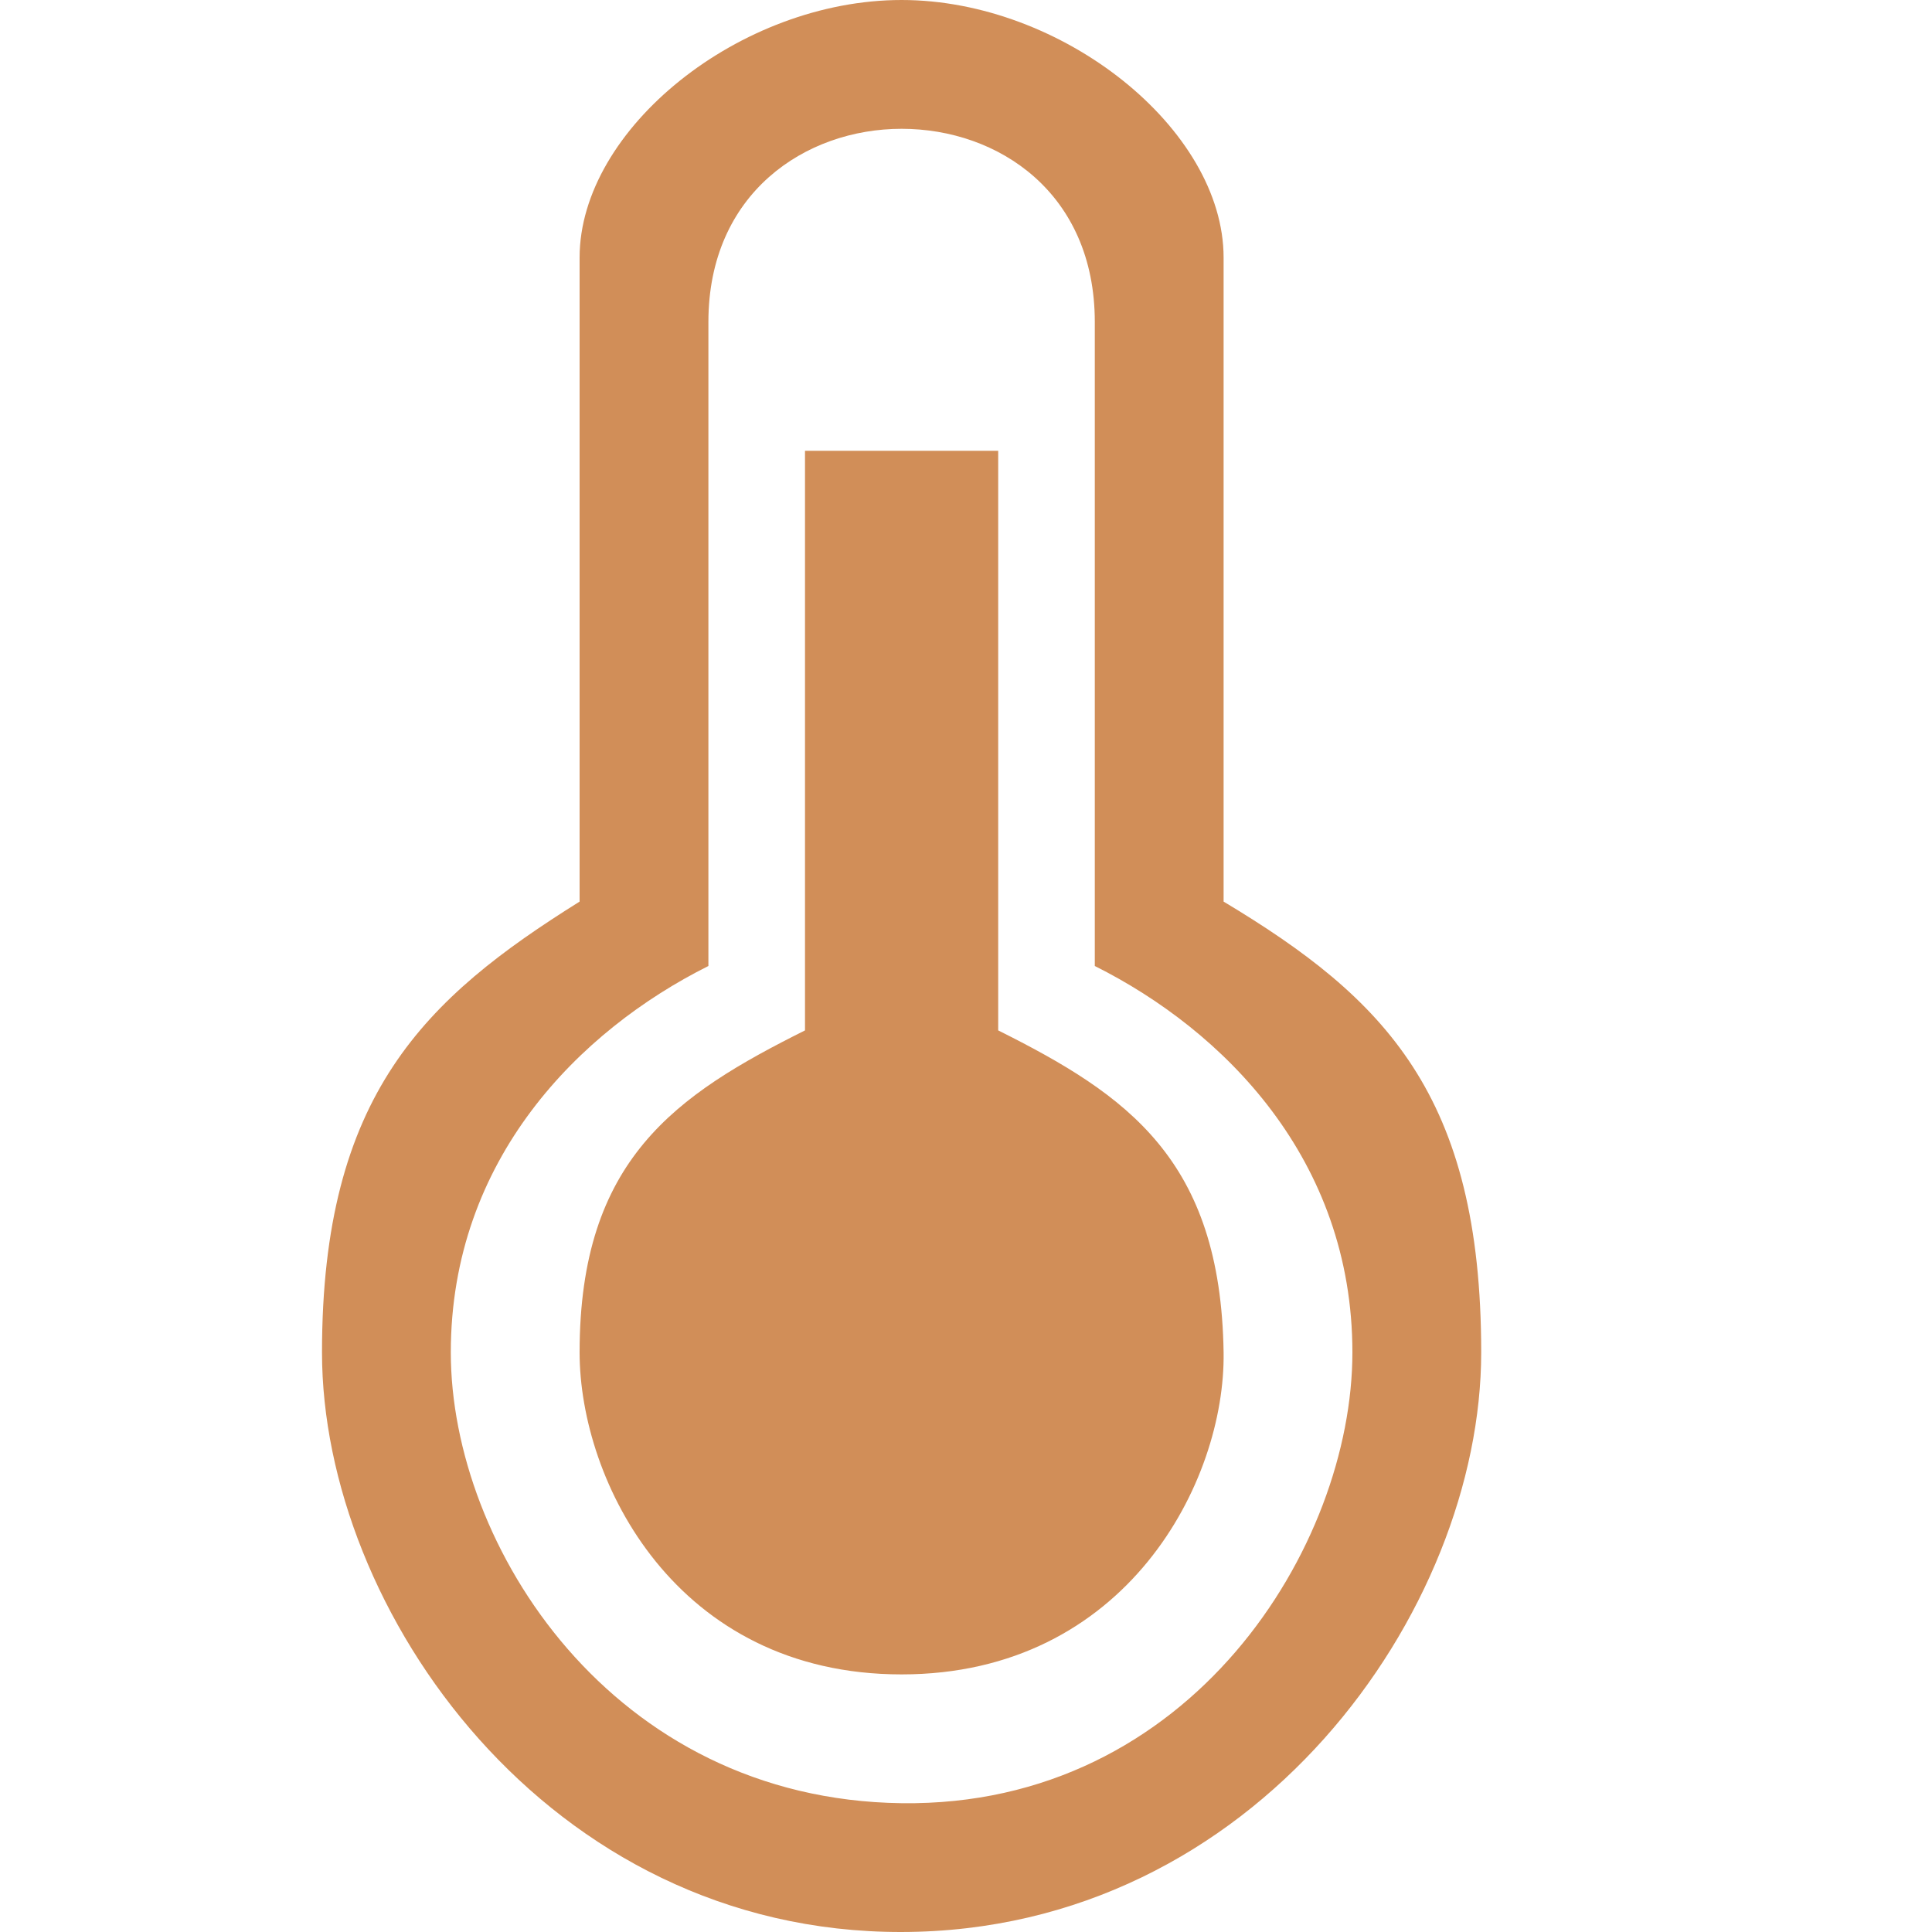 <?xml version="1.0" encoding="UTF-8" standalone="no"?>
<svg
   enable-background="new -0.2 0 18 30"
   height="30"
   version="1.1"
   viewBox="-0.2 0 30 30"
   width="30"
   xml:space="preserve"
   id="svg6"
   xmlns="http://www.w3.org/2000/svg"
   xmlns:svg="http://www.w3.org/2000/svg"
   xmlns:rdf="http://www.w3.org/1999/02/22-rdf-syntax-ns#"
   xmlns:cc="http://creativecommons.org/ns#"
   xmlns:dc="http://purl.org/dc/elements/1.1/"><defs
     id="defs2" /><path
     d="m 13.8,30 c -5.5,0.009 -9,-5 -9,-9 0,-4 1.6,-5.5 4,-7 V 4 c 0,-2 2.494,-4 5,-4 2.494,3.575e-4 5,2 5,4 v 10 c 2.5,1.5 4,3 4,7 0,4 -3.5,8.991 -9,9 z m 3,-15 V 5 c 0,-2 -1.494,-3 -3,-3 -1.494,0 -3,1 -3,3 v 10 c -2,1 -4,3 -4,6 0,3 2.5,6.941 7,7 4.5,0.059 7,-4 7,-7 0,-3 -2,-5 -4,-6 z m -3,11 c -3.507,0 -5,-3 -5,-5 0,-3 1.5,-4 3.5,-5 V 7 h 3 v 9 c 2,1 3.455,2 3.5,5 0.03,2 -1.507,5 -5,5 z"
     id="path4"
     style="clip-rule:evenodd;fill:#d18e58;fill-opacity:1;fill-rule:evenodd" /></svg>
